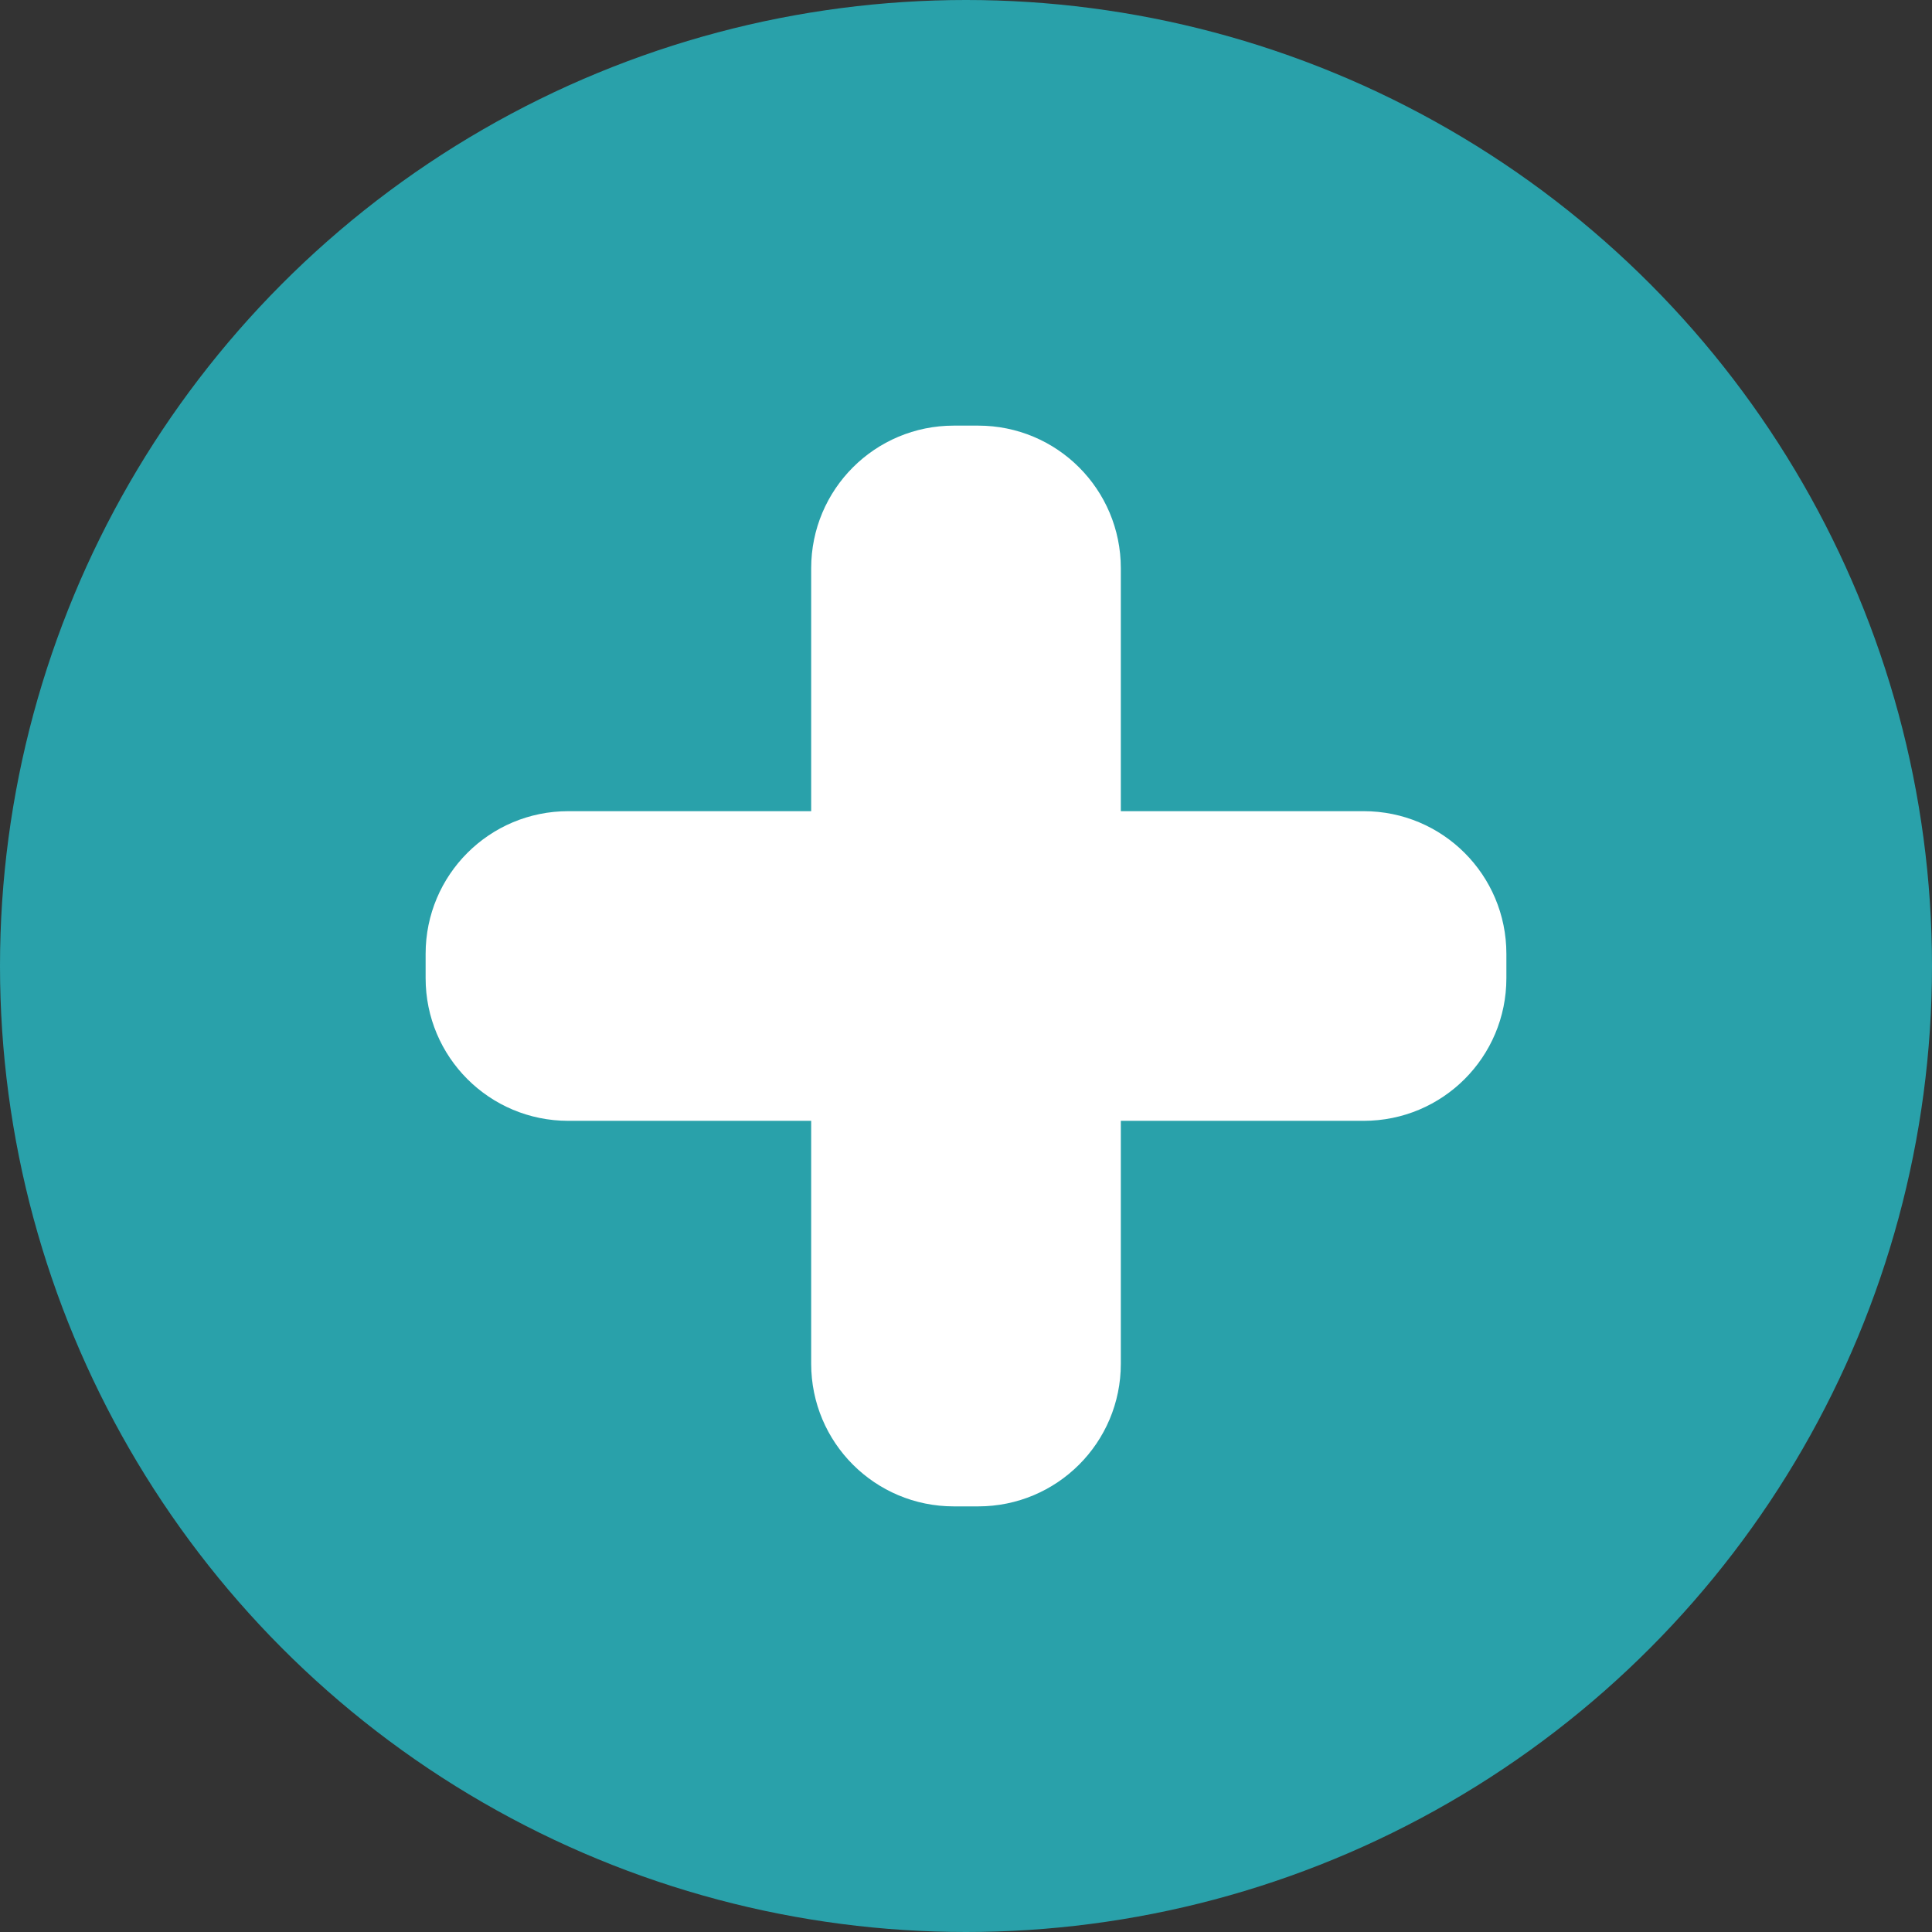 <svg id="Layer_1" xmlns="http://www.w3.org/2000/svg" viewBox="0 0 45 45">
    <rect x="0" y="0" width="45" height="45" fill="#333333" stroke="none"/>
    <style>.st0{fill:#29A1AA;} .st1{fill:#FFFFFF;}</style>
    <circle class="st0" cx="22.5" cy="22.5" r="22.5"/>
    <path transform="rotate(45, 22.5, 22.5)" class="st1" d="M31.6 26.5l-4-4 4-4c1.3-1.3 1.3-3.4 0-4.7l-.4-.4c-1.3-1.3-3.4-1.3-4.7 0l-4 4-4-4c-1.3-1.3-3.4-1.3-4.7 0l-.4.4c-1.3 1.3-1.3 3.4 0 4.7l4 4-4 4c-1.3 1.3-1.3 3.4 0 4.7l.4.4c1.3 1.3 3.4 1.3 4.7 0l4-4 4 4c1.3 1.3 3.4 1.3 4.7 0l.4-.4c1.3-1.3 1.3-3.4 0-4.7z"/>
</svg>